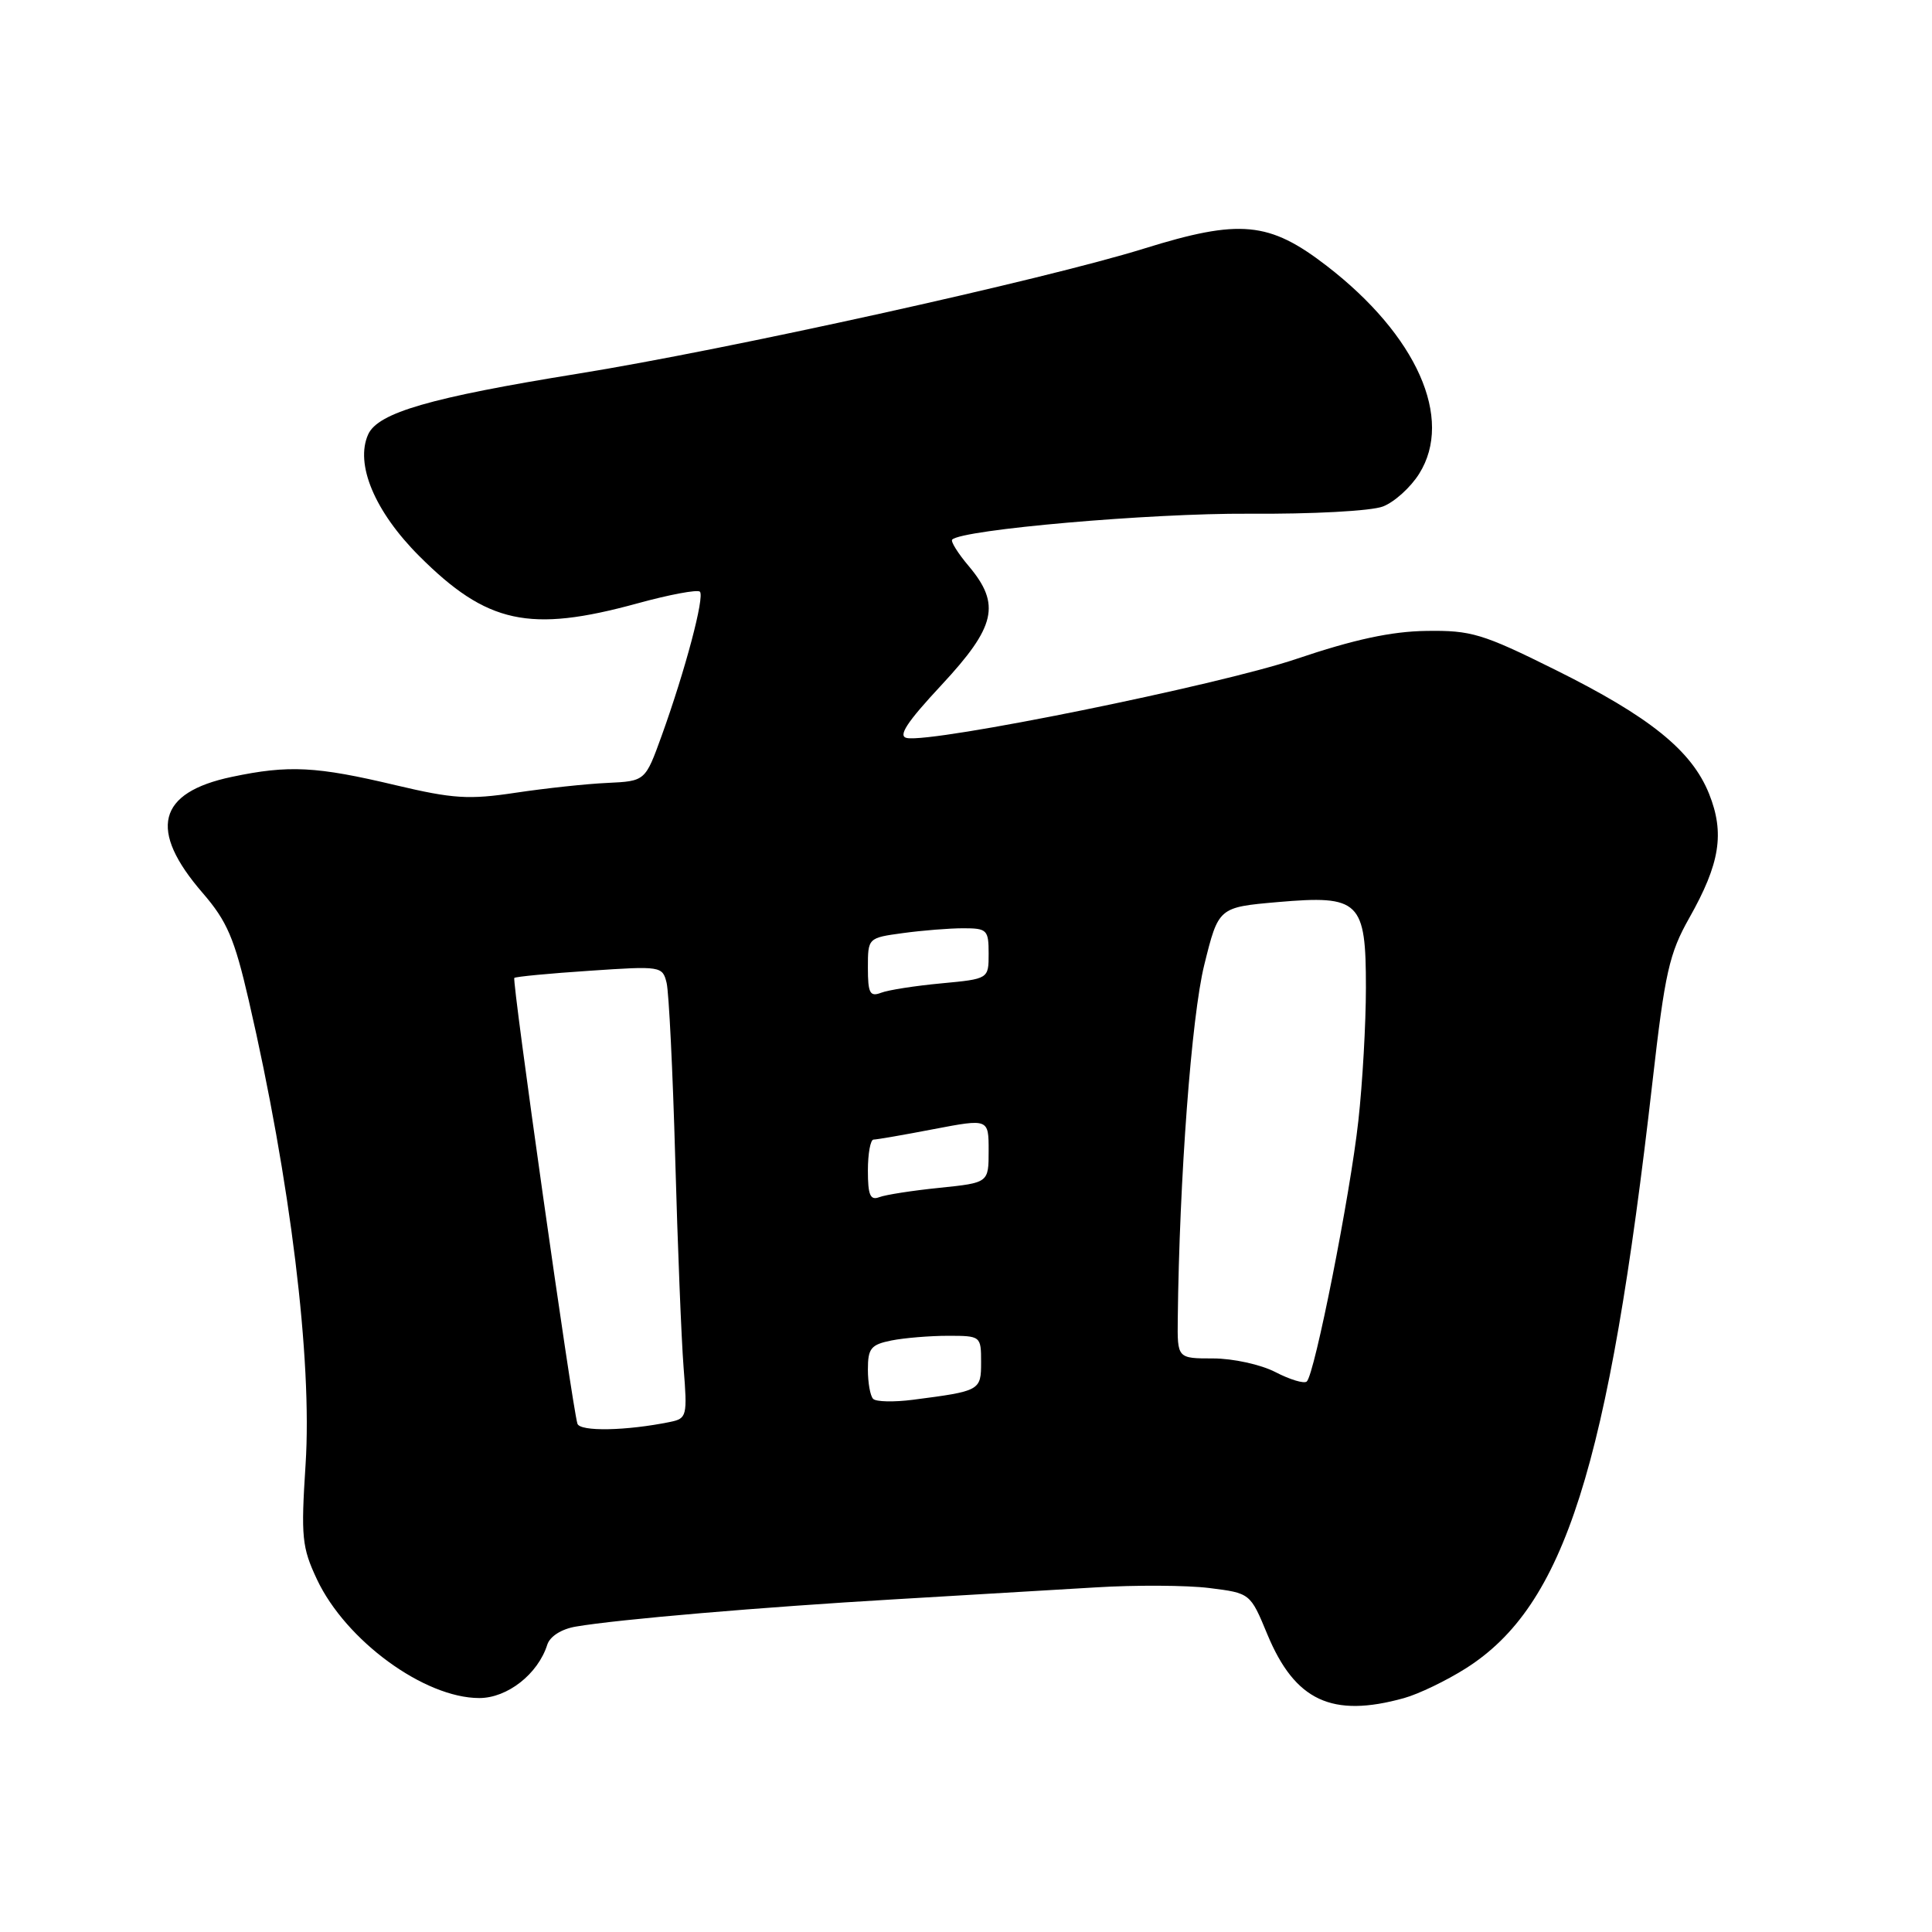 <?xml version="1.0" encoding="UTF-8" standalone="no"?>
<!DOCTYPE svg PUBLIC "-//W3C//DTD SVG 1.1//EN" "http://www.w3.org/Graphics/SVG/1.1/DTD/svg11.dtd" >
<svg xmlns="http://www.w3.org/2000/svg" xmlns:xlink="http://www.w3.org/1999/xlink" version="1.1" viewBox="0 0 256 256">
 <g >
 <path fill="currentColor"
d=" M 186.03 225.01 C 187.98 224.47 191.67 222.69 194.24 221.06 C 207.32 212.77 213.13 194.50 218.97 143.28 C 220.61 128.88 221.18 126.34 223.84 121.63 C 227.91 114.42 228.55 110.41 226.46 105.18 C 224.16 99.45 218.61 94.97 206.06 88.74 C 196.44 83.96 194.93 83.51 189.00 83.60 C 184.37 83.66 179.41 84.73 171.75 87.32 C 161.44 90.80 123.66 98.47 120.17 97.79 C 118.94 97.56 120.12 95.74 124.76 90.76 C 131.95 83.03 132.63 80.09 128.38 75.03 C 126.93 73.32 125.94 71.73 126.17 71.50 C 127.50 70.17 152.46 67.99 165.41 68.07 C 173.91 68.13 181.70 67.71 183.25 67.11 C 184.76 66.53 186.92 64.58 188.05 62.77 C 192.64 55.46 187.74 44.44 175.80 35.23 C 168.17 29.35 164.31 28.98 151.58 32.94 C 138.38 37.05 96.43 46.32 76.50 49.53 C 57.06 52.67 50.10 54.68 48.79 57.55 C 47.01 61.48 49.65 67.78 55.55 73.68 C 64.52 82.65 70.15 83.87 84.43 79.96 C 88.68 78.79 92.42 78.09 92.74 78.40 C 93.39 79.06 90.81 88.79 87.67 97.50 C 85.50 103.50 85.50 103.50 80.50 103.74 C 77.75 103.86 72.28 104.45 68.34 105.04 C 62.12 105.98 60.03 105.84 52.46 104.05 C 41.91 101.54 38.25 101.35 30.72 102.94 C 20.86 105.01 19.61 109.96 26.86 118.33 C 30.09 122.07 31.06 124.33 32.96 132.55 C 38.48 156.43 41.39 180.18 40.49 194.06 C 39.87 203.66 40.00 205.03 42.00 209.28 C 45.81 217.38 56.23 225.00 63.51 225.00 C 67.23 225.00 71.29 221.82 72.52 217.92 C 72.88 216.82 74.40 215.85 76.31 215.53 C 81.89 214.57 100.93 212.95 118.50 211.92 C 127.85 211.37 139.84 210.66 145.14 210.34 C 150.45 210.01 157.24 210.05 160.23 210.42 C 165.67 211.10 165.67 211.10 167.93 216.56 C 171.59 225.37 176.49 227.66 186.03 225.01 Z  M 76.51 188.64 C 75.79 186.26 67.81 129.86 68.15 129.58 C 68.34 129.41 72.84 128.98 78.14 128.63 C 87.57 127.99 87.79 128.02 88.33 130.24 C 88.63 131.48 89.15 141.95 89.47 153.50 C 89.79 165.05 90.29 177.52 90.58 181.22 C 91.09 187.62 91.01 187.96 88.81 188.41 C 83.01 189.60 76.83 189.72 76.51 188.64 Z  M 115.70 185.36 C 115.31 184.98 115.00 183.22 115.00 181.46 C 115.00 178.66 115.40 178.17 118.12 177.62 C 119.84 177.28 123.22 177.00 125.62 177.00 C 129.95 177.00 130.00 177.04 130.00 180.48 C 130.00 184.27 129.90 184.32 120.95 185.48 C 118.44 185.80 116.08 185.75 115.70 185.36 Z  M 169.00 181.81 C 167.07 180.81 163.37 180.00 160.75 180.00 C 156.00 180.00 156.00 180.00 156.06 174.75 C 156.27 156.16 157.88 134.68 159.57 127.86 C 161.46 120.22 161.46 120.22 169.31 119.53 C 180.18 118.59 181.00 119.39 180.99 130.90 C 180.99 135.63 180.54 143.55 179.99 148.50 C 178.91 158.34 174.19 182.16 173.15 183.06 C 172.79 183.37 170.93 182.81 169.00 181.81 Z  M 115.00 155.11 C 115.00 152.85 115.34 151.00 115.75 151.00 C 116.16 151.00 119.76 150.38 123.75 149.61 C 131.00 148.23 131.00 148.23 131.00 152.48 C 131.00 156.72 131.00 156.72 124.51 157.39 C 120.94 157.75 117.34 158.31 116.51 158.63 C 115.31 159.09 115.00 158.36 115.00 155.11 Z  M 115.00 128.24 C 115.00 124.28 115.01 124.27 119.64 123.64 C 122.19 123.29 125.79 123.00 127.64 123.00 C 130.79 123.00 131.00 123.21 131.00 126.36 C 131.00 129.71 131.00 129.71 124.74 130.30 C 121.29 130.62 117.69 131.18 116.74 131.55 C 115.27 132.11 115.00 131.60 115.00 128.24 Z "/>
</g>
</svg>